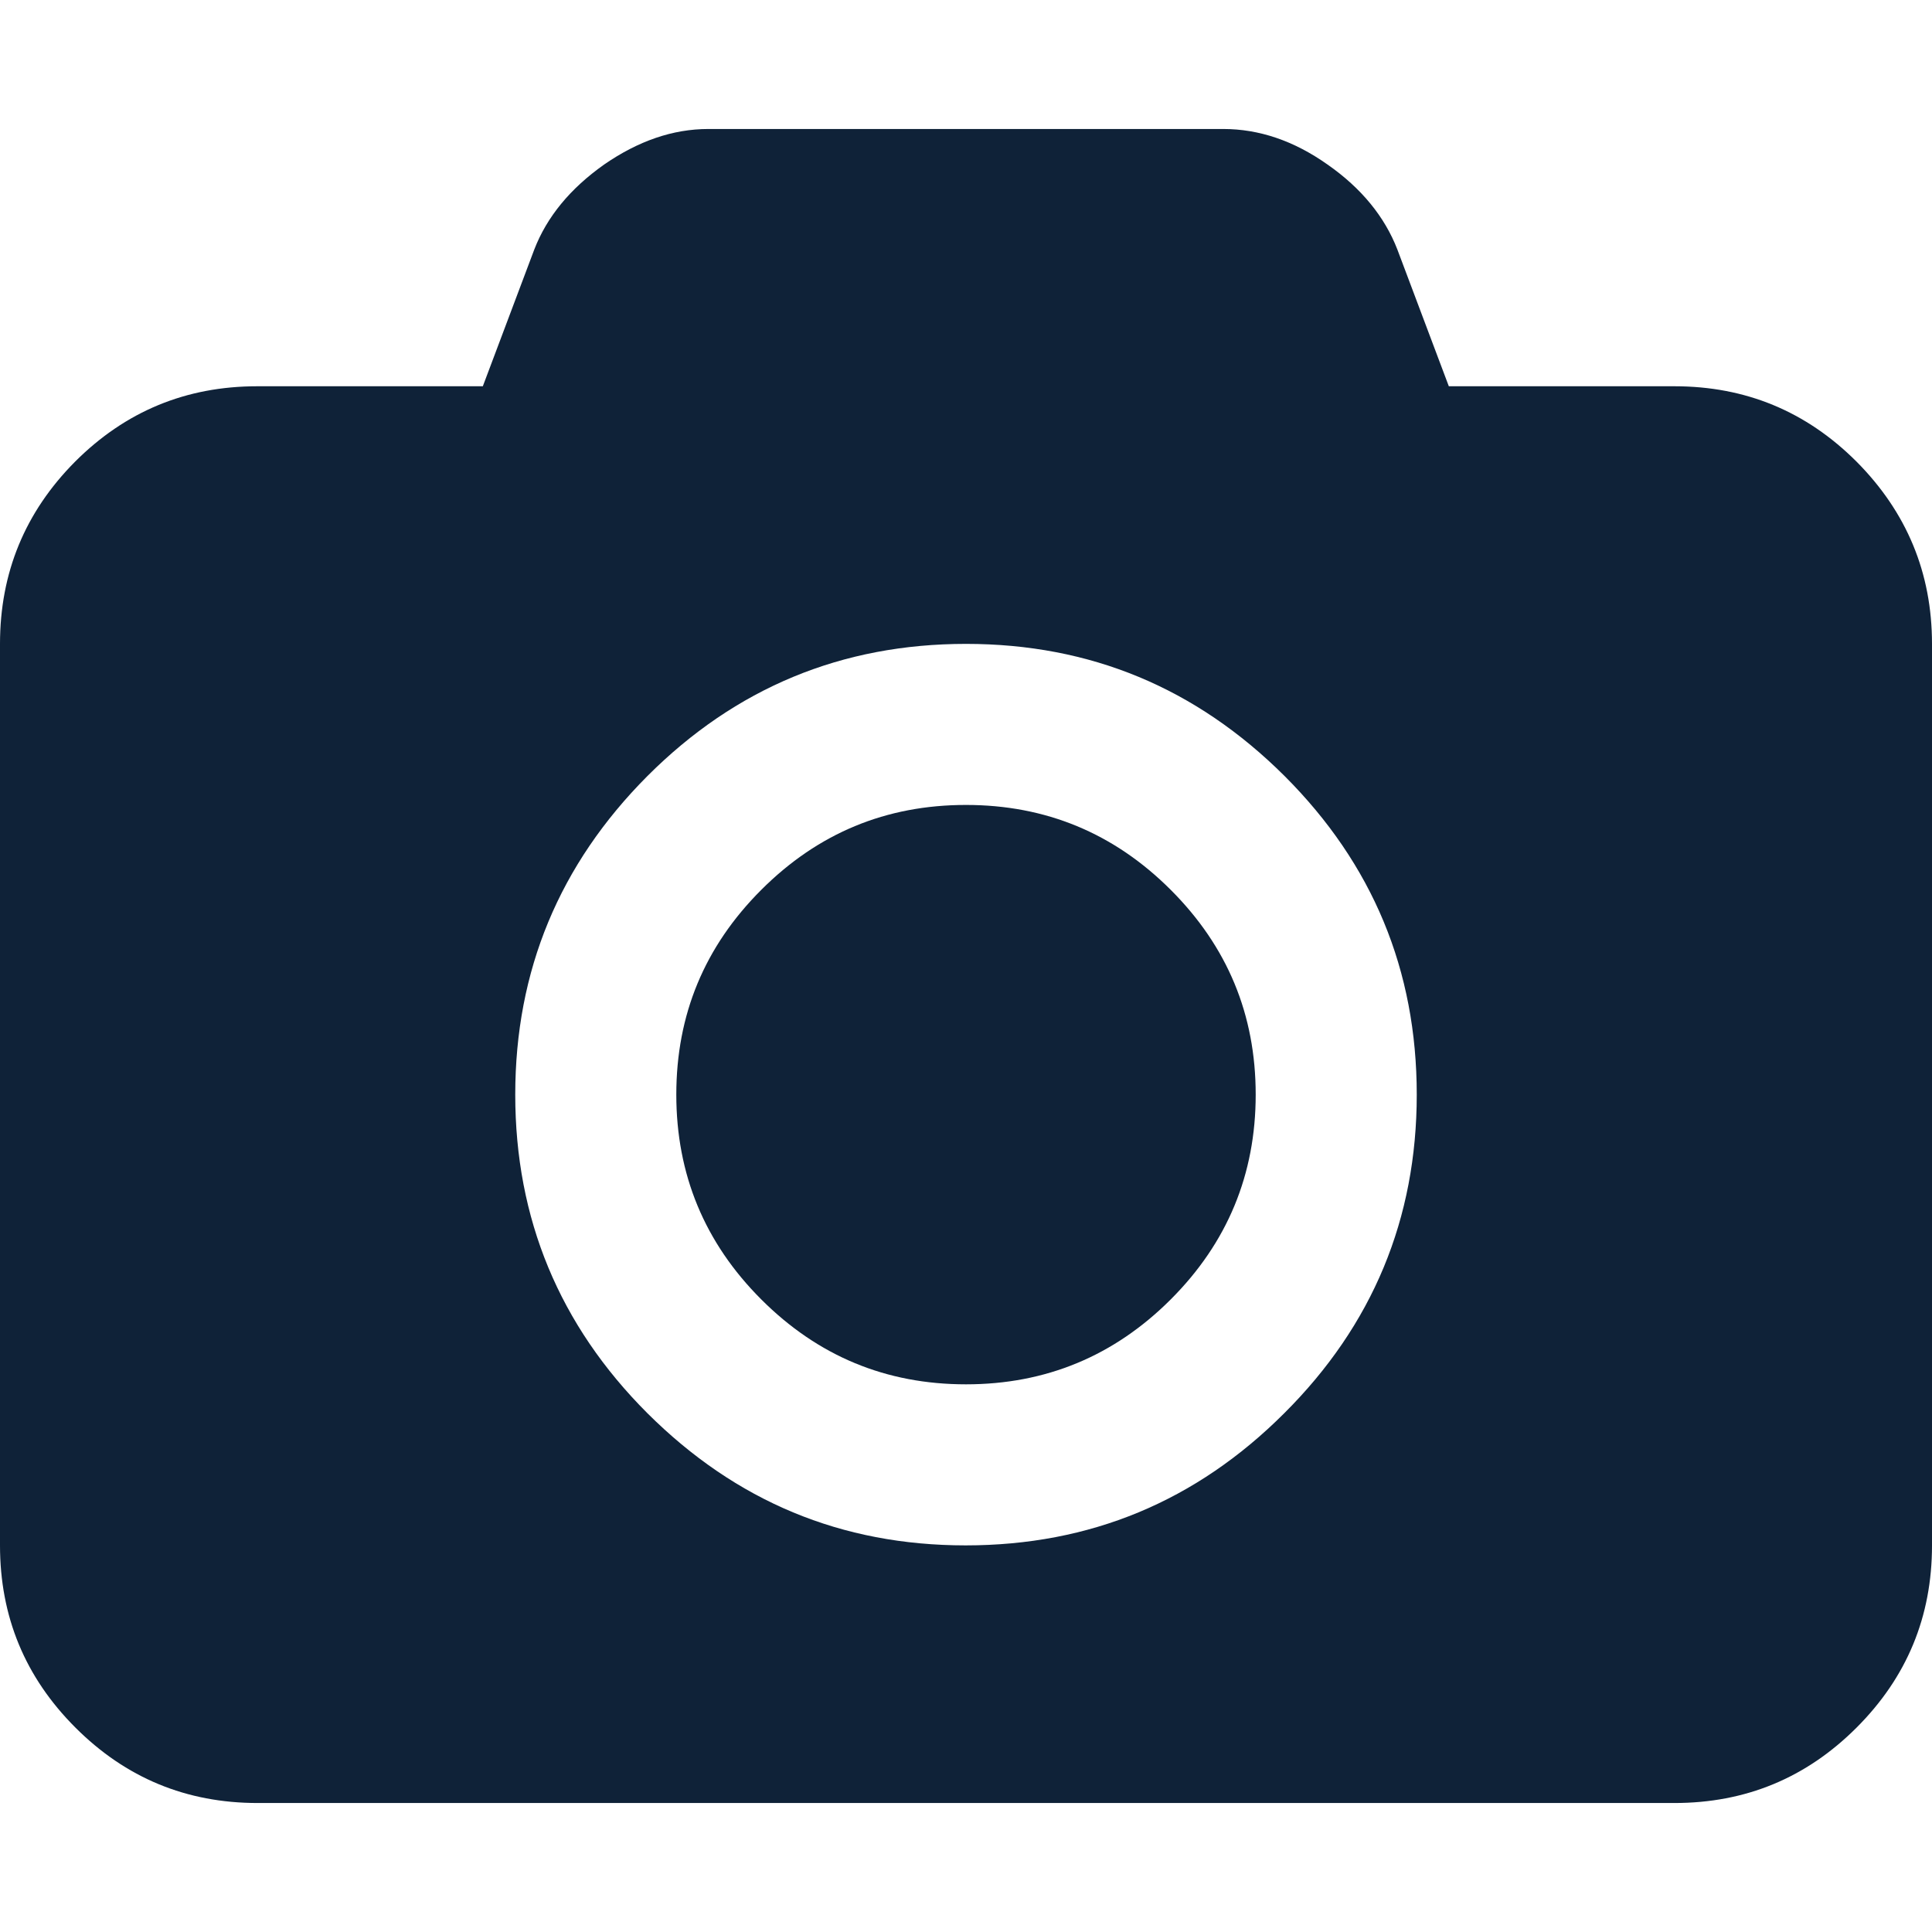 <svg version="1.1" id="Capa_1" xmlns="http://www.w3.org/2000/svg" x="0" y="0" viewBox="0 0 548.2 548.2" xml:space="preserve"><style>.st0{fill:#0f2238}</style><path class="st0" d="M526.8 131c-14.3-14.3-31.5-21.4-51.7-21.4h-64l-14.6-38.8c-3.6-9.3-10.2-17.4-19.8-24.1-9.6-6.8-19.5-10.1-29.6-10.1H201c-10.1 0-19.9 3.4-29.6 10.1-9.6 6.8-16.2 14.8-19.8 24.1L137 109.6H73c-20.2 0-37.4 7.1-51.7 21.4C7.1 145.3 0 162.5 0 182.7v255.8c0 20.2 7.1 37.4 21.4 51.7 14.3 14.3 31.5 21.4 51.7 21.4h402c20.2 0 37.4-7.1 51.7-21.4 14.3-14.3 21.4-31.5 21.4-51.7V182.7c0-20.2-7.2-37.4-21.4-51.7zM364.4 401c-25 25-55.1 37.5-90.4 37.5S208.8 426 183.7 401c-25-25-37.5-55.2-37.5-90.4s12.5-65.3 37.5-90.4c25-25 55.1-37.5 90.4-37.5s65.3 12.5 90.4 37.5c25 25 37.5 55.1 37.5 90.4 0 35.2-12.5 65.4-37.6 90.4z"/><path class="st0" d="M274.1 228.4c-22.7 0-42 8-58.1 24.1s-24.1 35.4-24.1 58.1c0 22.6 8 42 24.1 58.1s35.4 24.1 58.1 24.1c22.6 0 42-8 58.1-24.1s24.1-35.5 24.1-58.1c0-22.7-8-42-24.1-58.1s-35.5-24.1-58.1-24.1z"/></svg>